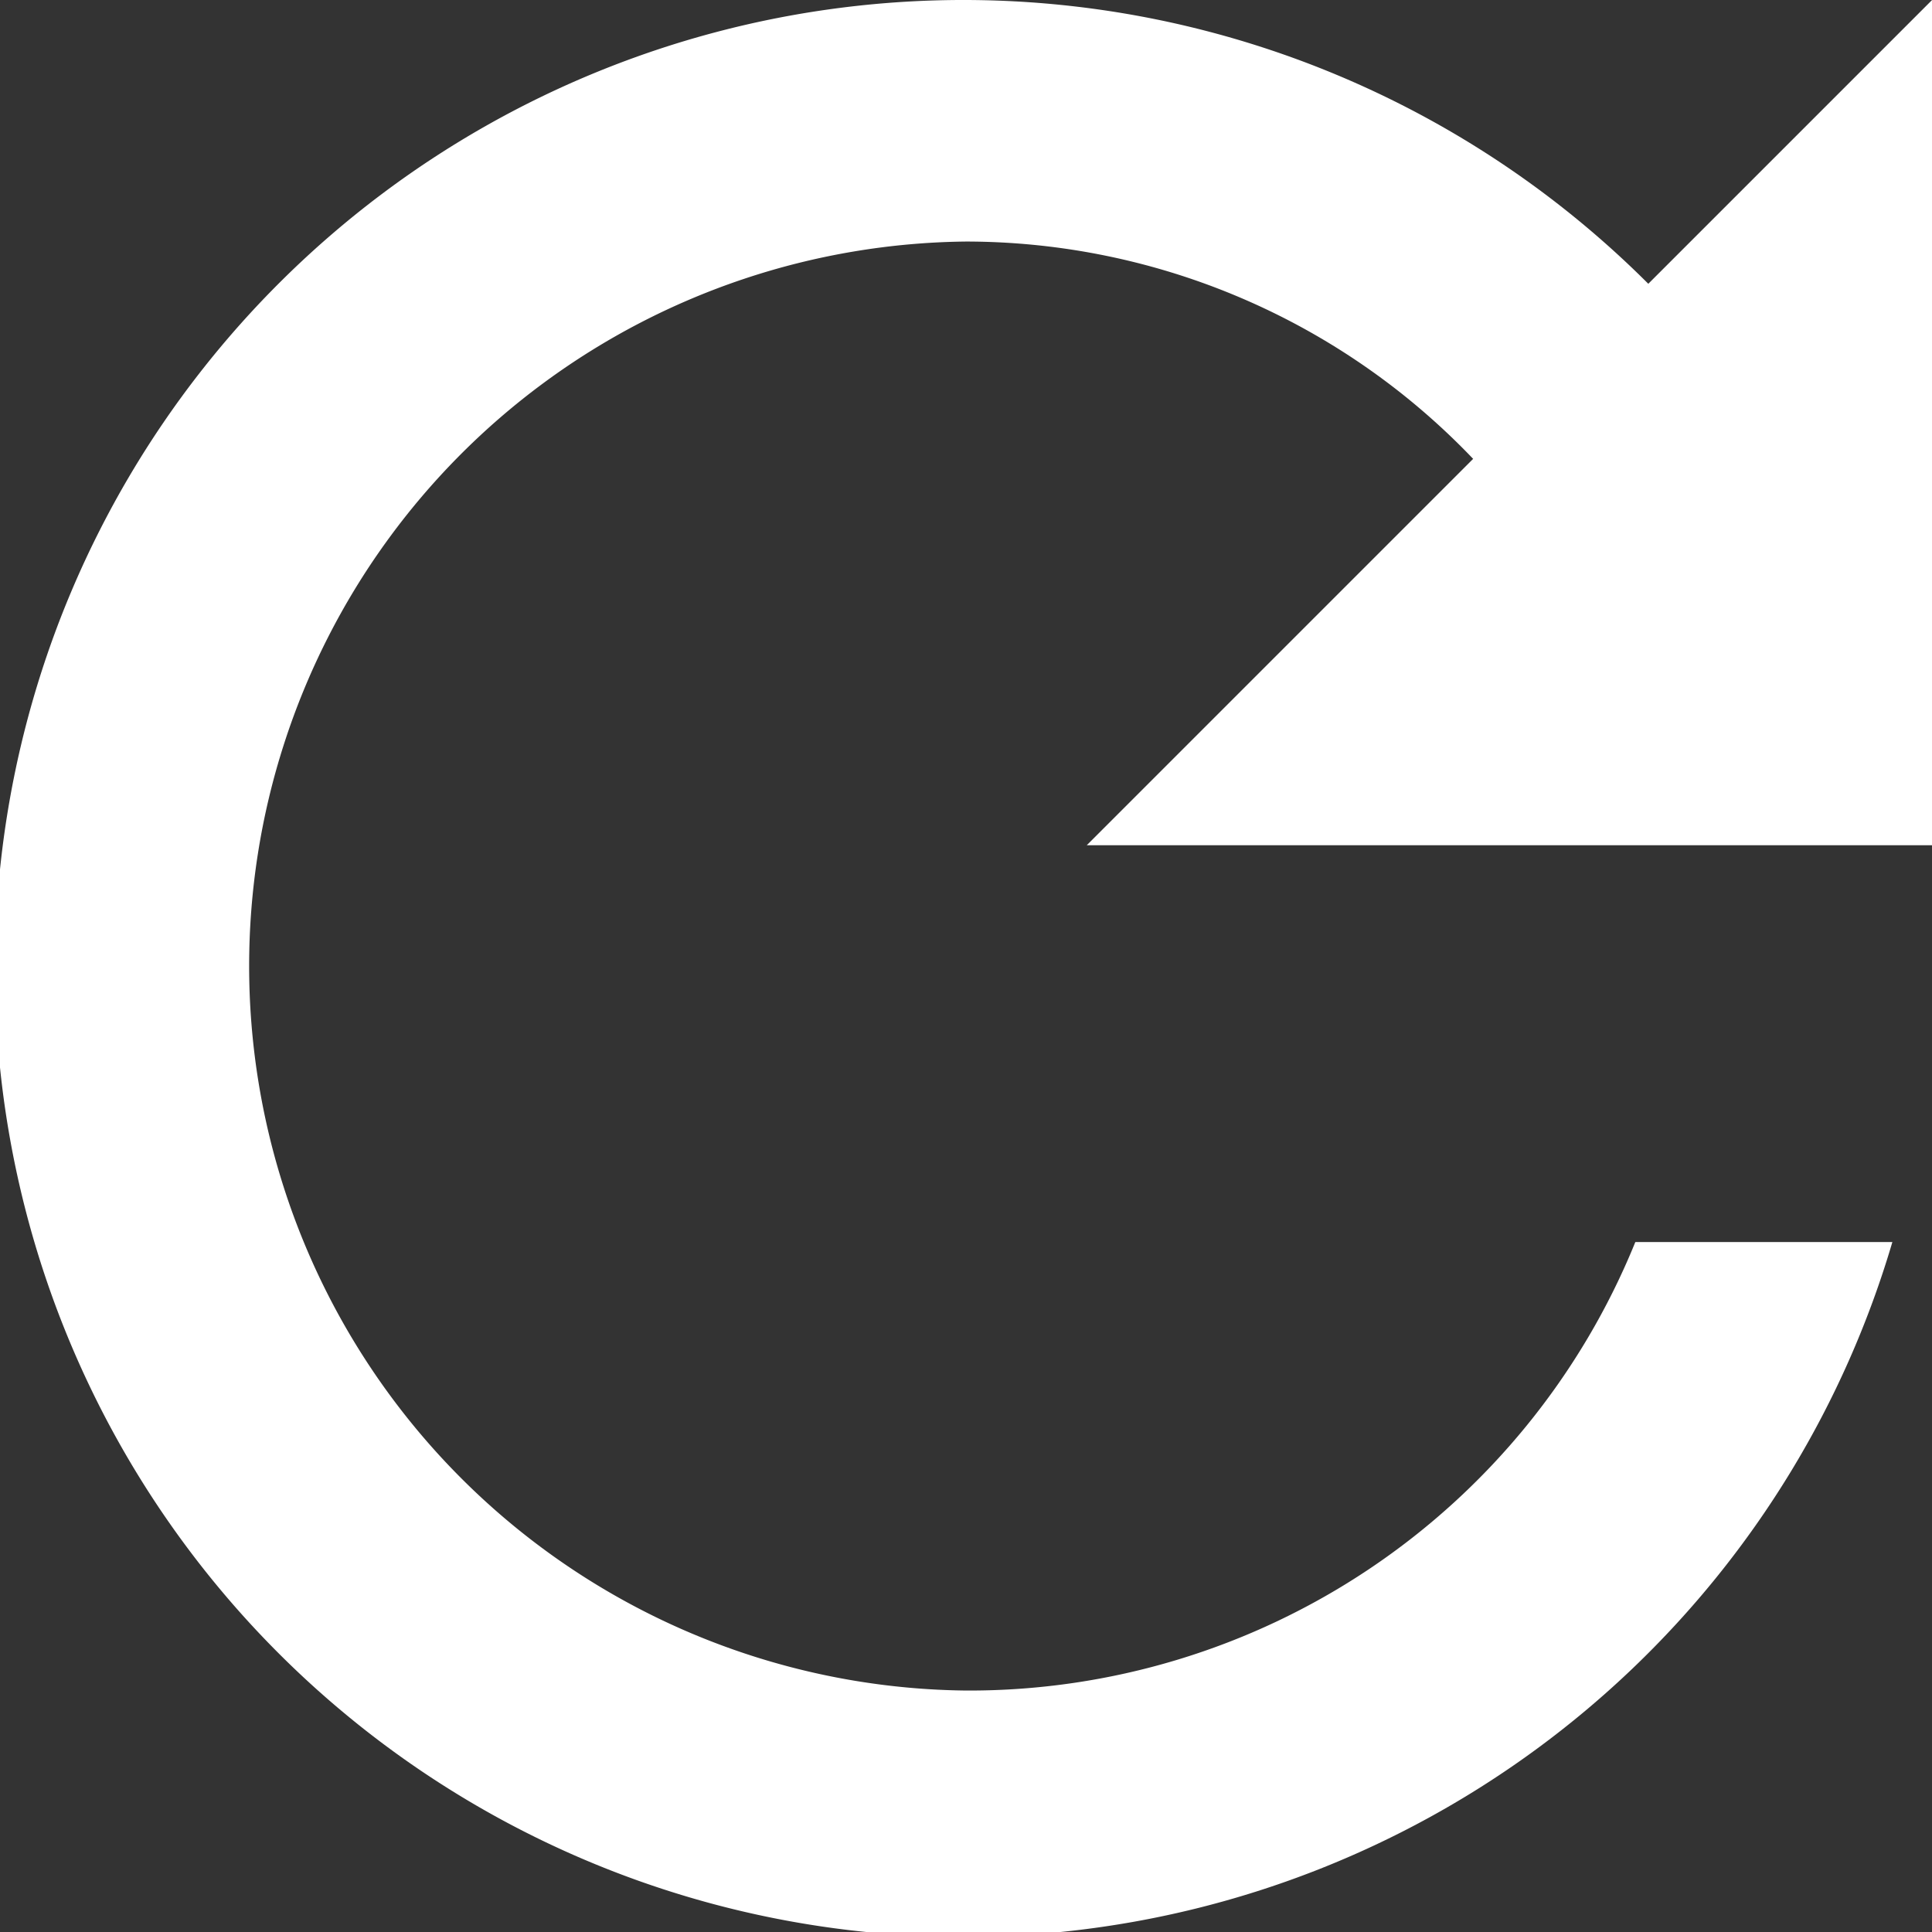 <svg xmlns="http://www.w3.org/2000/svg" width="23.692" height="23.692" viewBox="0 0 23.692 23.692">
  <rect x="0" y="0" width="23.692" height="23.692" fill="#333333" stroke="none"/>
  <path id="Icon_ionic-md-refresh-circle" data-name="Icon ionic-md-refresh-circle" d="M37.221,23.894H26.856l4.738-4.738a8.606,8.606,0,0,0-6.219-2.665,8.885,8.885,0,0,0,0,17.769,8.816,8.816,0,0,0,8.208-5.5h3.152a11.876,11.876,0,1,1-2.993-11.751l3.48-3.48Z" transform="translate(-13.529 -13.529)" fill="#fff"/>
</svg>
